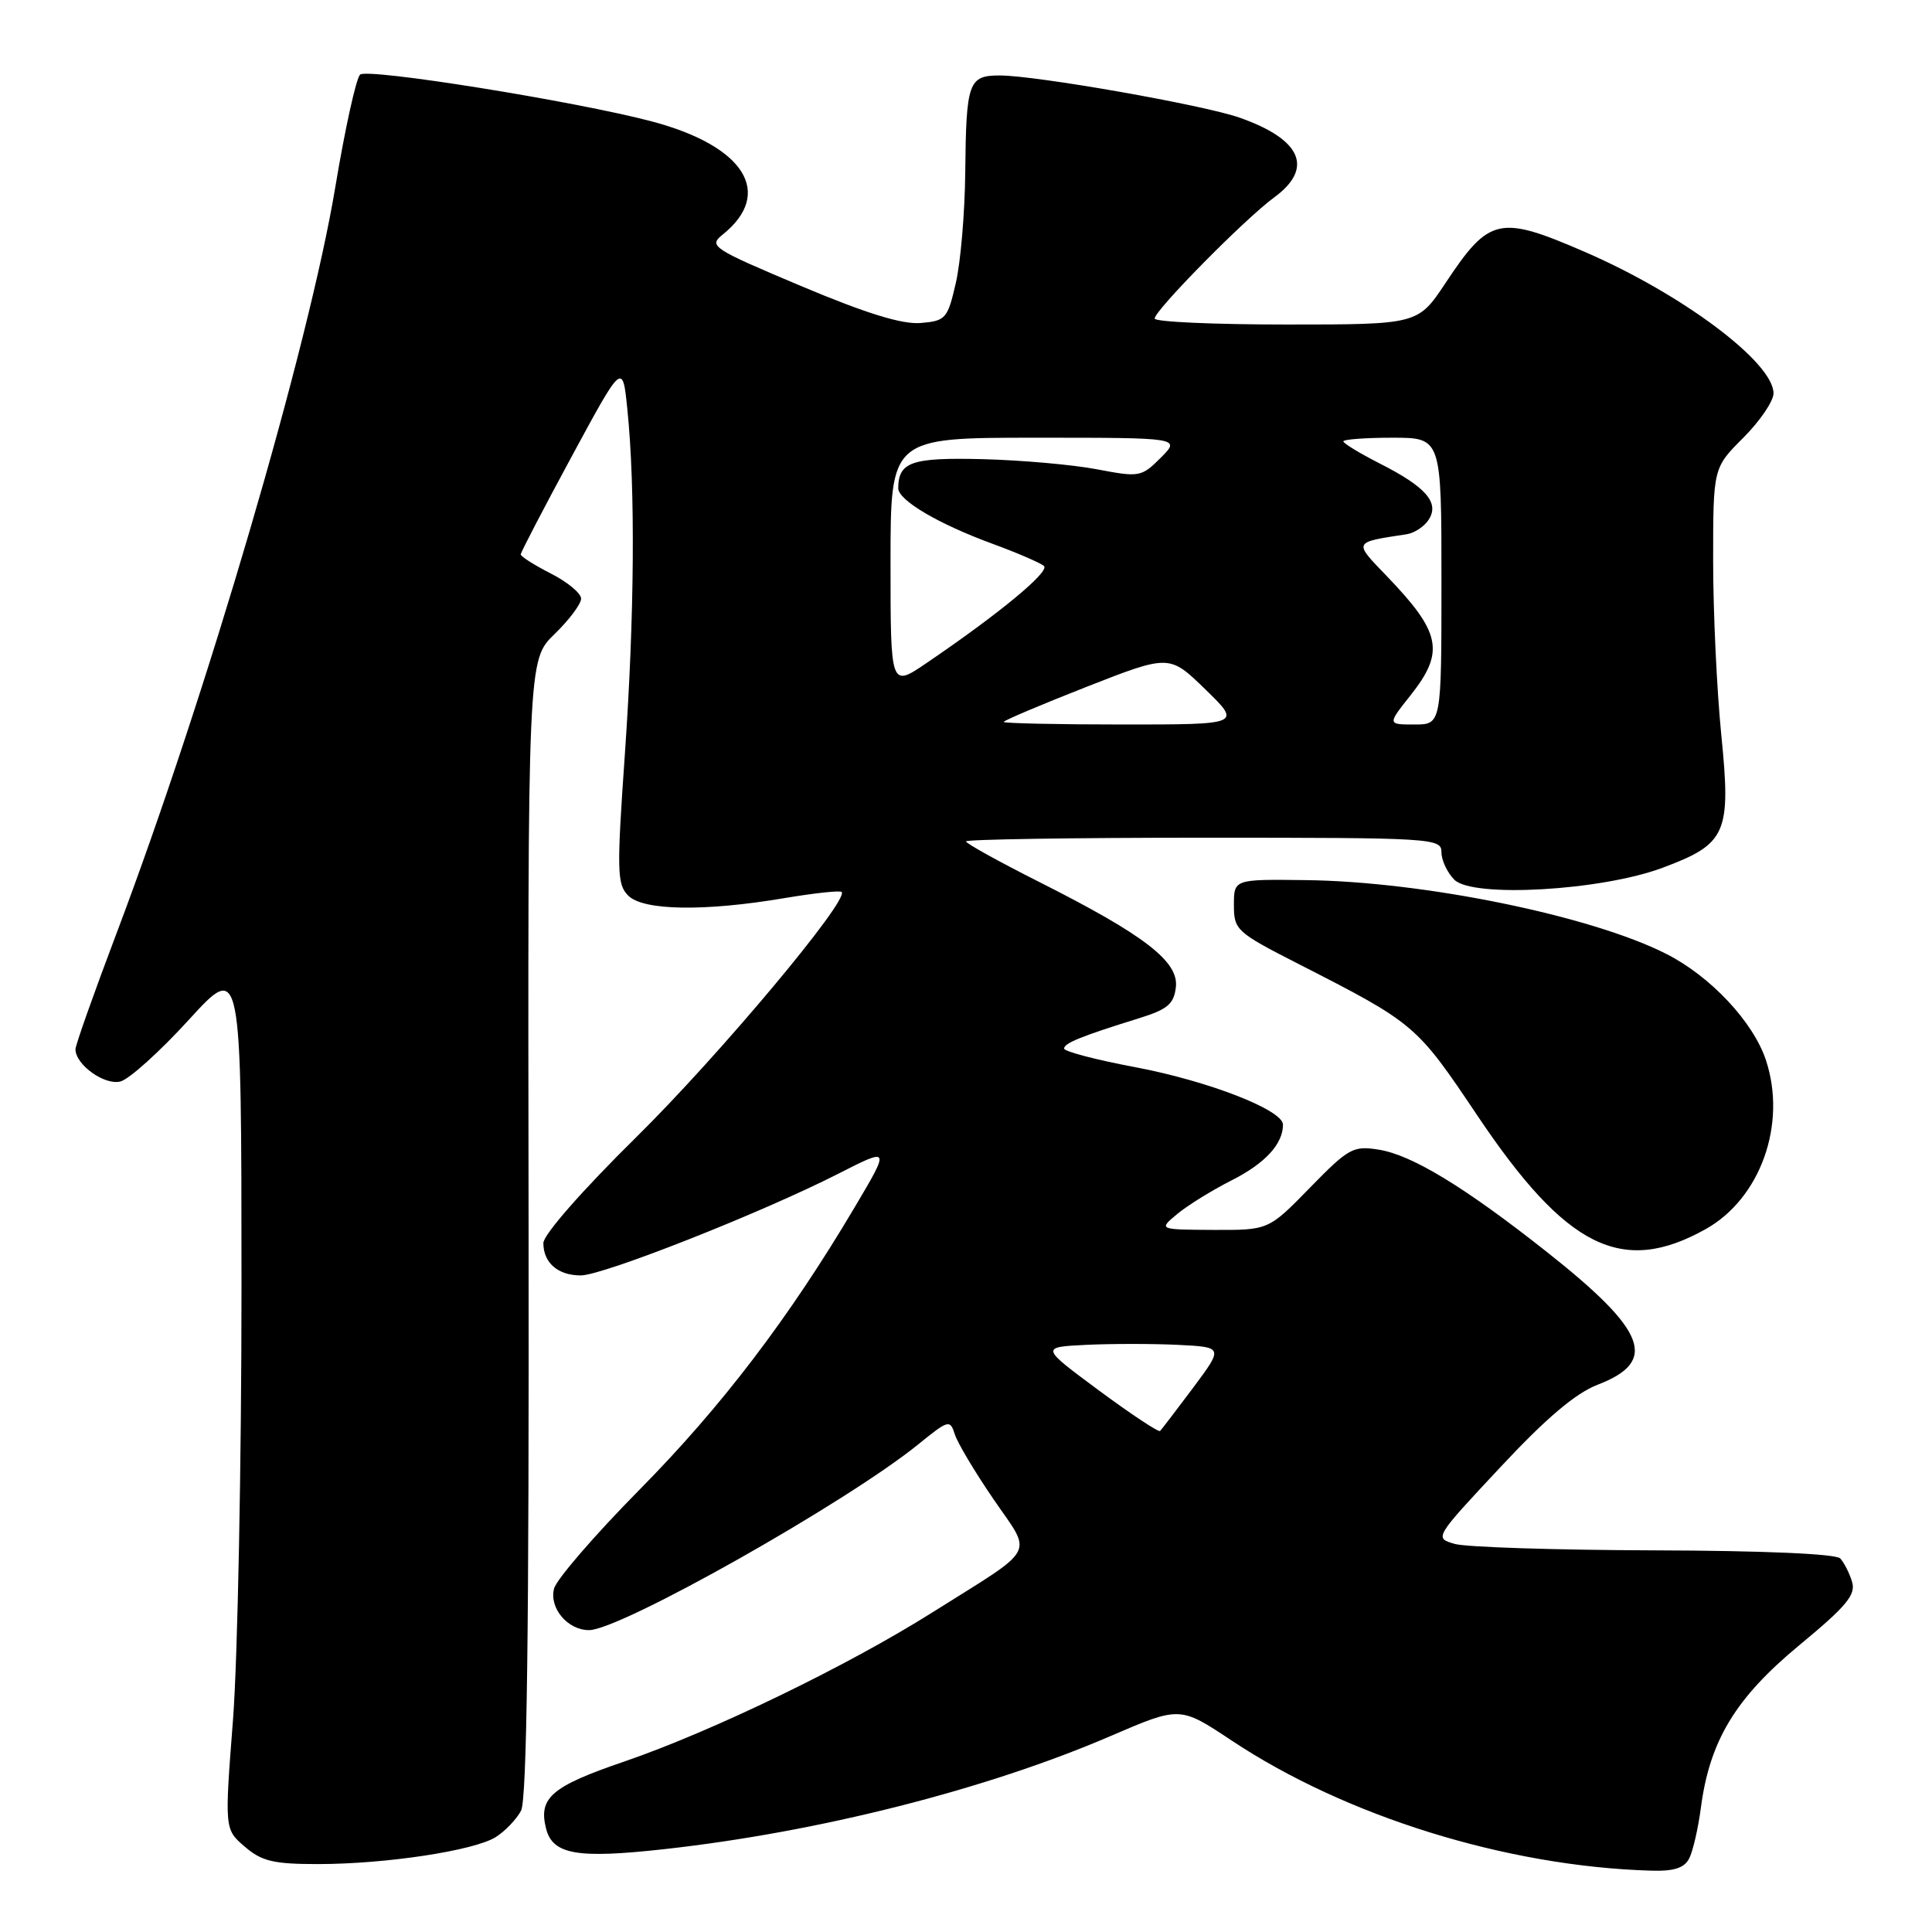 <?xml version="1.0" encoding="UTF-8" standalone="no"?>
<!DOCTYPE svg PUBLIC "-//W3C//DTD SVG 1.1//EN" "http://www.w3.org/Graphics/SVG/1.1/DTD/svg11.dtd" >
<svg xmlns="http://www.w3.org/2000/svg" xmlns:xlink="http://www.w3.org/1999/xlink" version="1.1" viewBox="0 0 256 256">
 <g >
 <path fill="currentColor"
d=" M 223.83 246.25 C 224.32 245.29 225.01 242.29 225.37 239.58 C 226.53 230.67 229.95 225.01 238.38 218.03 C 244.66 212.84 245.93 211.32 245.41 209.60 C 245.06 208.44 244.35 207.05 243.84 206.50 C 243.27 205.89 233.61 205.47 219.20 205.43 C 206.16 205.39 194.27 205.01 192.77 204.58 C 190.04 203.79 190.04 203.79 198.77 194.45 C 204.89 187.89 208.76 184.62 211.70 183.48 C 219.75 180.39 218.21 176.36 204.98 165.90 C 194.11 157.31 187.13 153.06 182.72 152.34 C 179.30 151.79 178.72 152.11 173.58 157.37 C 168.09 163.00 168.09 163.00 160.79 162.97 C 153.50 162.93 153.50 162.93 155.99 160.86 C 157.36 159.72 160.61 157.71 163.20 156.40 C 167.64 154.15 170.00 151.59 170.00 149.02 C 170.00 147.08 160.10 143.23 150.39 141.40 C 145.22 140.43 141.00 139.32 141.00 138.94 C 141.00 138.22 143.30 137.29 151.00 134.90 C 154.72 133.74 155.55 133.03 155.81 130.80 C 156.20 127.40 151.65 123.90 137.75 116.89 C 132.39 114.19 128.00 111.76 128.00 111.49 C 128.00 111.22 142.18 111.00 159.50 111.00 C 189.94 111.00 191.00 111.06 191.00 112.93 C 191.00 113.99 191.77 115.63 192.71 116.57 C 195.14 119.00 212.20 118.02 220.31 114.98 C 228.78 111.82 229.39 110.43 228.08 97.38 C 227.49 91.48 227.00 81.11 227.00 74.33 C 227.00 62.00 227.00 62.00 231.00 58.00 C 233.20 55.80 235.00 53.15 235.00 52.12 C 235.00 48.03 222.93 38.98 210.00 33.38 C 198.67 28.47 197.34 28.76 191.56 37.47 C 187.89 43.00 187.89 43.00 170.45 43.00 C 160.85 43.00 153.00 42.65 153.00 42.21 C 153.00 41.12 164.95 29.00 168.82 26.17 C 174.11 22.30 172.48 18.49 164.28 15.60 C 159.50 13.91 137.28 10.00 132.48 10.00 C 128.33 10.00 128.02 10.86 127.90 22.83 C 127.85 28.15 127.29 34.75 126.65 37.50 C 125.56 42.24 125.31 42.52 121.99 42.80 C 119.52 43.00 114.79 41.54 106.12 37.89 C 94.36 32.93 93.86 32.61 95.75 31.09 C 102.58 25.62 98.69 19.36 86.41 16.10 C 76.41 13.44 48.62 8.98 47.71 9.89 C 47.18 10.42 45.71 17.10 44.44 24.73 C 40.94 45.82 27.31 92.32 15.40 123.78 C 12.43 131.63 10.00 138.49 10.00 139.03 C 10.00 141.08 13.87 143.85 15.96 143.30 C 17.12 143.00 21.20 139.32 25.03 135.12 C 31.99 127.50 31.99 127.50 32.00 170.35 C 32.00 193.92 31.49 219.77 30.88 227.80 C 29.75 242.39 29.75 242.39 32.43 244.69 C 34.68 246.63 36.24 247.00 42.11 247.00 C 51.15 247.00 62.89 245.21 65.71 243.41 C 66.93 242.64 68.43 241.07 69.04 239.93 C 69.82 238.47 70.11 215.92 70.04 162.66 C 69.93 87.46 69.93 87.46 73.47 84.03 C 75.41 82.15 77.00 80.03 77.00 79.32 C 77.00 78.62 75.20 77.12 73.00 76.00 C 70.80 74.88 69.00 73.74 69.00 73.46 C 69.00 73.19 72.04 67.35 75.75 60.49 C 82.50 48.01 82.50 48.01 83.13 54.26 C 84.20 64.73 84.07 81.63 82.81 99.76 C 81.71 115.46 81.75 117.18 83.25 118.68 C 85.24 120.67 93.35 120.80 103.97 119.00 C 107.91 118.34 111.31 117.97 111.52 118.19 C 112.56 119.23 95.30 139.84 84.33 150.66 C 77.18 157.70 72.00 163.61 72.00 164.71 C 72.00 167.33 73.93 169.00 76.95 169.00 C 79.90 169.00 100.92 160.70 111.05 155.54 C 117.96 152.02 117.96 152.02 113.23 160.00 C 104.52 174.69 95.58 186.42 84.73 197.40 C 78.81 203.40 73.71 209.30 73.41 210.51 C 72.76 213.09 75.22 216.00 78.05 216.00 C 82.20 216.00 112.21 199.06 121.68 191.38 C 125.68 188.13 125.89 188.07 126.52 190.06 C 126.88 191.20 129.19 195.07 131.65 198.66 C 136.84 206.25 137.64 204.79 123.50 213.68 C 112.19 220.80 94.34 229.43 82.67 233.43 C 73.08 236.71 71.33 238.21 72.35 242.27 C 73.22 245.74 76.43 246.31 88.04 245.02 C 108.47 242.76 130.75 237.11 147.19 230.02 C 156.35 226.08 156.35 226.08 163.17 230.61 C 178.31 240.68 199.62 247.30 218.71 247.87 C 221.81 247.97 223.17 247.53 223.83 246.25 Z  M 226.02 162.86 C 233.27 158.80 236.79 148.95 234.00 140.49 C 232.32 135.41 226.65 129.36 220.78 126.39 C 210.82 121.34 188.64 116.80 173.00 116.62 C 163.50 116.50 163.50 116.50 163.50 119.93 C 163.50 123.22 163.83 123.53 172.00 127.70 C 187.51 135.62 187.66 135.75 195.74 147.79 C 207.54 165.39 214.93 169.06 226.02 162.86 Z  M 145.61 184.24 C 137.86 178.50 137.86 178.50 143.93 178.20 C 147.27 178.04 152.73 178.04 156.06 178.20 C 162.11 178.50 162.11 178.50 158.10 183.88 C 155.89 186.83 153.92 189.41 153.72 189.61 C 153.52 189.81 149.87 187.39 145.61 184.24 Z  M 133.00 95.66 C 133.00 95.47 137.94 93.38 143.97 91.01 C 154.95 86.71 154.95 86.71 159.72 91.35 C 164.50 96.00 164.50 96.00 148.75 96.00 C 140.09 96.00 133.00 95.84 133.00 95.66 Z  M 186.92 92.11 C 191.47 86.36 190.95 83.81 183.73 76.31 C 179.32 71.73 179.25 71.88 186.39 70.79 C 187.43 70.63 188.76 69.75 189.33 68.83 C 190.75 66.59 188.92 64.50 182.81 61.41 C 180.17 60.06 178.00 58.75 178.00 58.48 C 178.00 58.22 180.93 58.00 184.50 58.00 C 191.00 58.00 191.00 58.00 191.00 77.00 C 191.00 96.00 191.00 96.00 187.42 96.00 C 183.83 96.00 183.83 96.00 186.92 92.11 Z  M 118.00 74.55 C 118.00 58.00 118.00 58.00 137.23 58.00 C 156.45 58.00 156.45 58.00 153.81 60.65 C 151.24 63.21 150.99 63.26 145.33 62.18 C 142.12 61.57 135.31 60.97 130.18 60.84 C 120.79 60.61 119.06 61.20 119.02 64.67 C 118.99 66.27 124.30 69.41 131.50 72.05 C 134.80 73.26 137.87 74.59 138.33 75.00 C 139.14 75.74 132.34 81.36 122.75 87.87 C 118.00 91.10 118.00 91.10 118.00 74.55 Z "/>
</g>
</svg>
